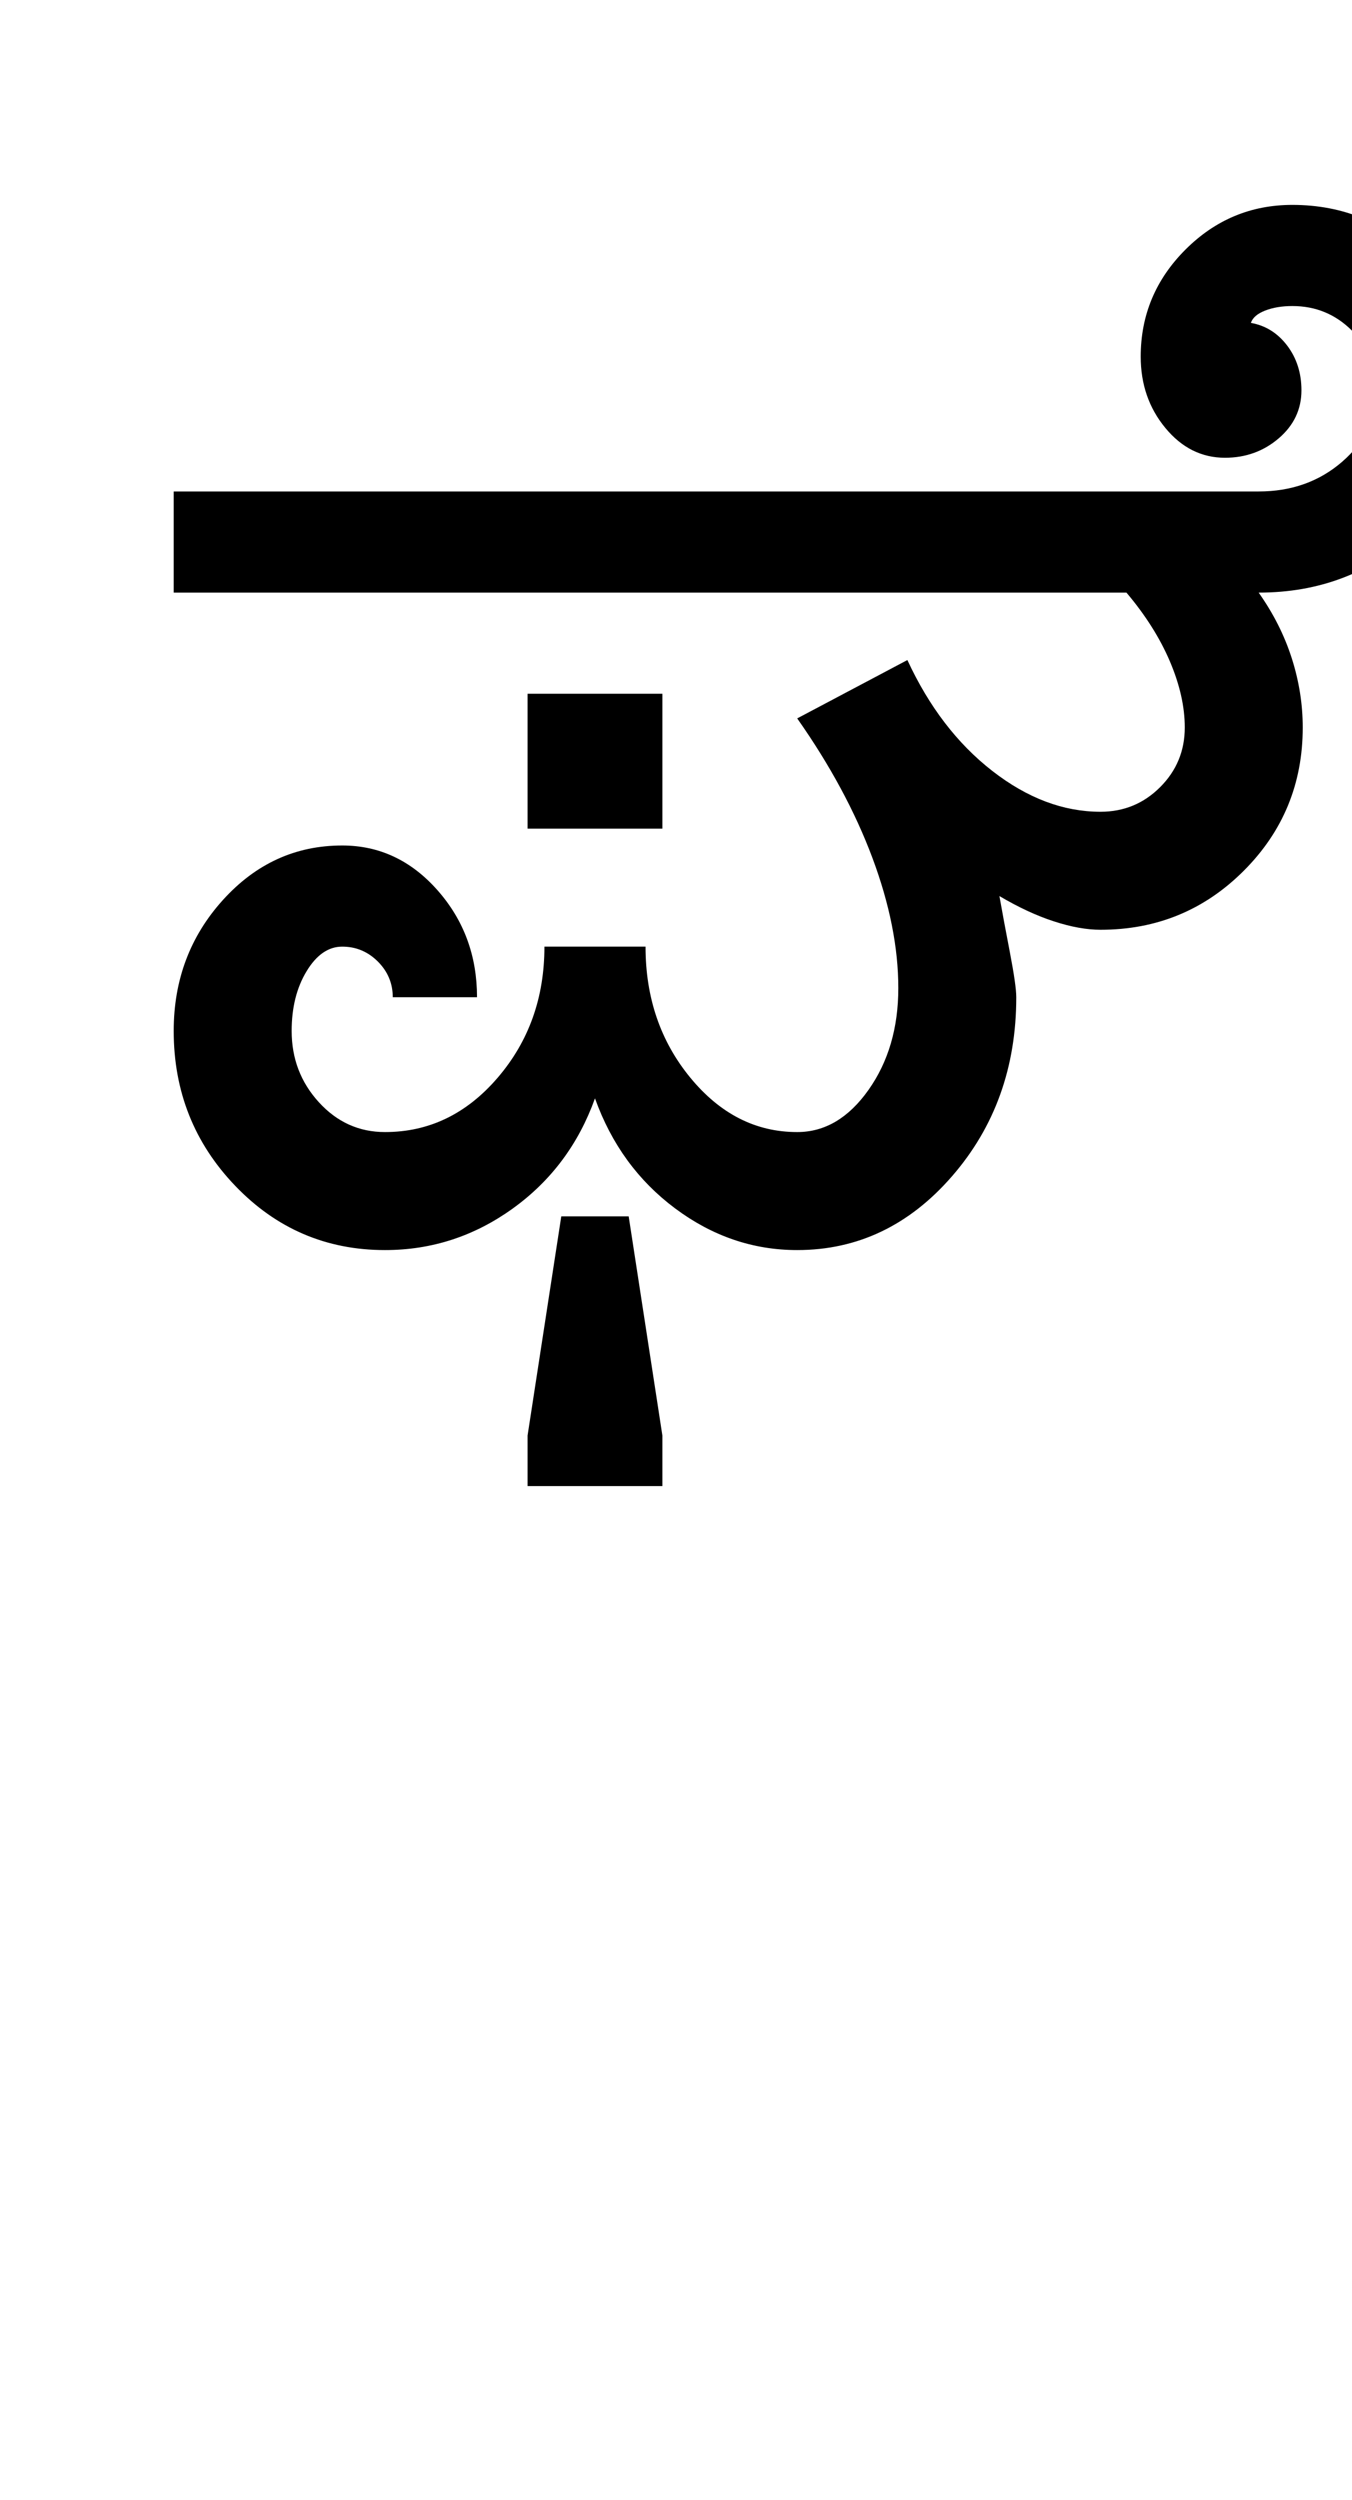 <?xml version="1.0" encoding="UTF-8"?>
<svg xmlns="http://www.w3.org/2000/svg" xmlns:xlink="http://www.w3.org/1999/xlink" width="260.75pt" height="482pt" viewBox="0 0 260.75 482" version="1.1">
<defs>
<g>
<symbol overflow="visible" id="glyph0-0">
<path style="stroke:none;" d="M 25 0 L 25 -175 L 175 -175 L 175 0 Z M 37.5 -12.5 L 162.5 -12.5 L 162.5 -162.5 L 37.5 -162.5 Z M 37.5 -12.5 "/>
</symbol>
<symbol overflow="visible" id="glyph0-1">
<path style="stroke:none;" d="M 85.75 -81.25 L 85.75 -107.25 L 111.75 -107.25 L 111.75 -81.25 Z M 85.75 45.5 L 85.75 35.75 L 92.25 -6.5 L 105.25 -6.5 L 111.75 35.75 L 111.75 45.5 Z M 196.25 -84.5 C 200.75 -84.5 204.582 -86.082 207.75 -89.25 C 210.914 -92.414 212.5 -96.25 212.5 -100.75 C 212.5 -104.75 211.539 -109 209.625 -113.5 C 207.707 -118 204.914 -122.414 201.25 -126.75 L 17.5 -126.75 L 17.5 -146.25 L 226.75 -146.25 C 233.082 -146.25 238.457 -148.164 242.875 -152 C 247.289 -155.832 249.5 -160.414 249.5 -165.75 C 249.5 -170.25 247.914 -174.082 244.75 -177.25 C 241.582 -180.414 237.75 -182 233.25 -182 C 231.25 -182 229.5 -181.707 228 -181.125 C 226.5 -180.539 225.582 -179.75 225.25 -178.75 C 228.082 -178.25 230.414 -176.789 232.25 -174.375 C 234.082 -171.957 235 -169.082 235 -165.75 C 235 -162.082 233.539 -159 230.625 -156.5 C 227.707 -154 224.25 -152.75 220.25 -152.75 C 215.75 -152.75 211.914 -154.664 208.75 -158.5 C 205.582 -162.332 204 -166.914 204 -172.25 C 204 -180.25 206.875 -187.125 212.625 -192.875 C 218.375 -198.625 225.25 -201.5 233.25 -201.5 C 243.082 -201.5 251.5 -198 258.5 -191 C 265.5 -184 269 -175.582 269 -165.75 C 269 -154.914 264.875 -145.707 256.625 -138.125 C 248.375 -130.539 238.414 -126.75 226.75 -126.75 C 229.582 -122.75 231.707 -118.539 233.125 -114.125 C 234.539 -109.707 235.25 -105.25 235.25 -100.75 C 235.25 -89.914 231.457 -80.707 223.875 -73.125 C 216.289 -65.539 207.082 -61.75 196.25 -61.75 C 193.582 -61.75 190.582 -62.289 187.25 -63.375 C 183.914 -64.457 180.414 -66.082 176.75 -68.25 C 177.25 -65.414 177.914 -61.832 178.75 -57.5 C 179.582 -53.164 180 -50.25 180 -48.75 C 180 -35.25 175.875 -23.75 167.625 -14.25 C 159.375 -4.75 149.414 0 137.75 0 C 129.25 0 121.414 -2.664 114.25 -8 C 107.082 -13.332 101.914 -20.414 98.75 -29.25 C 95.582 -20.414 90.289 -13.332 82.875 -8 C 75.457 -2.664 67.25 0 58.25 0 C 46.914 0 37.289 -4.125 29.375 -12.375 C 21.457 -20.625 17.5 -30.582 17.5 -42.25 C 17.5 -52.082 20.664 -60.5 27 -67.5 C 33.332 -74.5 41 -78 50 -78 C 57.164 -78 63.289 -75.125 68.375 -69.375 C 73.457 -63.625 76 -56.75 76 -48.75 L 59.75 -48.75 C 59.75 -51.414 58.789 -53.707 56.875 -55.625 C 54.957 -57.539 52.664 -58.5 50 -58.5 C 47.332 -58.5 45.039 -56.914 43.125 -53.75 C 41.207 -50.582 40.25 -46.75 40.25 -42.25 C 40.25 -36.914 42 -32.332 45.5 -28.5 C 49 -24.664 53.25 -22.75 58.25 -22.75 C 66.75 -22.75 74 -26.25 80 -33.25 C 86 -40.25 89 -48.664 89 -58.5 L 108.5 -58.5 C 108.5 -48.664 111.375 -40.25 117.125 -33.25 C 122.875 -26.25 129.75 -22.75 137.75 -22.75 C 143.082 -22.75 147.664 -25.457 151.5 -30.875 C 155.332 -36.289 157.25 -42.832 157.25 -50.5 C 157.25 -58.332 155.582 -66.707 152.25 -75.625 C 148.914 -84.539 144.082 -93.5 137.75 -102.5 L 159 -113.75 C 163.164 -104.75 168.625 -97.625 175.375 -92.375 C 182.125 -87.125 189.082 -84.5 196.25 -84.5 Z M 196.25 -84.5 "/>
</symbol>
</g>
</defs>
<g id="surface1">
<rect x="0" y="0" width="260.75" height="482" style="fill:rgb(100%,100%,100%);fill-opacity:1;stroke:none;"/>
<g style="fill:rgb(0%,0%,0%);fill-opacity:1;">
  <use xlink:href="#glyph0-1" x="16" y="241"/>
</g>
</g>
</svg>
